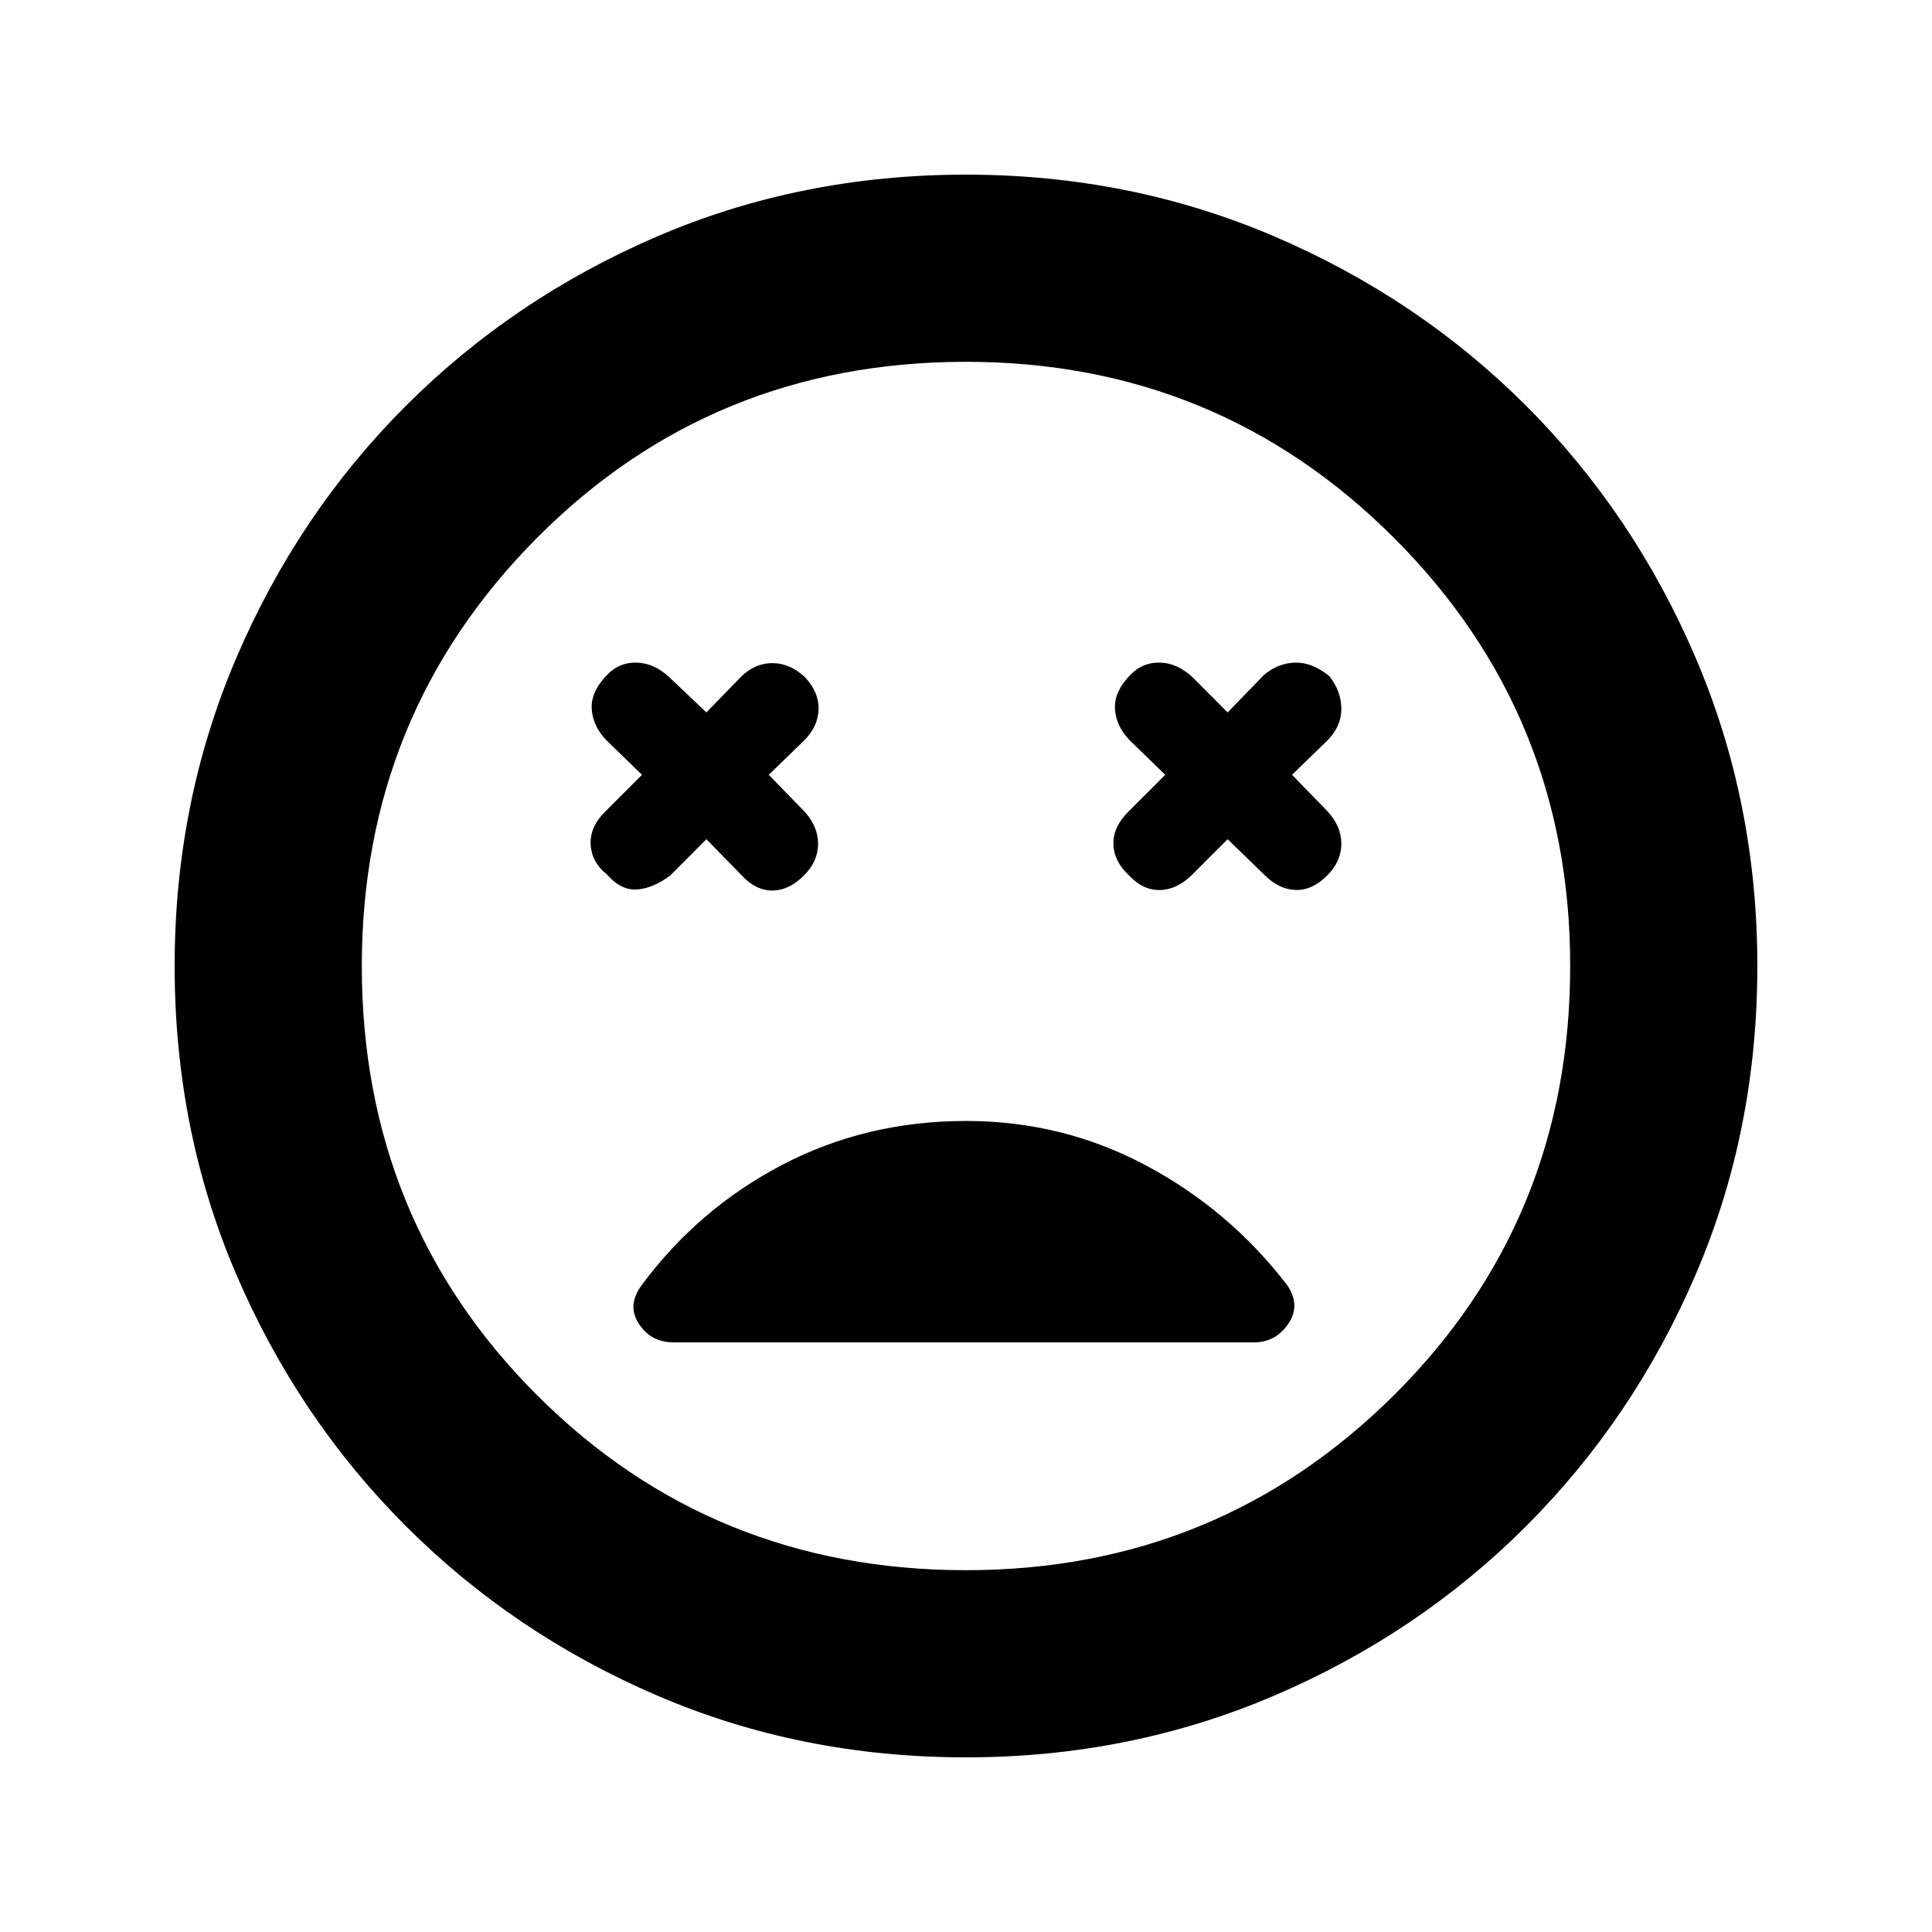<svg xmlns="http://www.w3.org/2000/svg" height="20" viewBox="0 -960 960 960" width="20"><path d="m351-543 17.5 17.93q7 7.57 15.25 7.57t15.75-7.5q7-7 7-15.75t-7-16.25L382-575l17.5-17q7-7 7.25-15.5t-6.75-16q-7.5-7-16.25-7t-15.75 7L351-606l-18.43-17.5q-7.57-7-16.07-7.25t-14.43 5.68q-8.57 8.57-8.04 17.32.54 8.75 7.47 15.75l17.5 17-18.43 18.43Q293-549 293.5-540.25t8 14.68q7 8.07 15 7.54 8-.54 16.57-6.97L351-543Zm259 0 18.5 17.93q7 7 15.25 7.29 8.25.28 15.75-7.22 7-7 7-15.75t-7-16.25L642-575l17.5-17q7-7 7-15.75T660.57-624q-8.57-7-17.07-6.75t-15.5 6.18L610-606l-17.43-17.5q-7.57-7-16.07-7.25t-14.43 5.68q-8.57 8.57-8.04 17.32.54 8.75 7.47 15.75l17.5 17-18.43 18.43Q553-549 553.25-540.5T561-525q7 7.5 15.5 7.25t16-7.75L610-543ZM480-86.78q-81.96 0-153.35-30.66-71.39-30.67-124.97-84.24-53.57-53.58-84.24-124.97Q86.78-398.04 86.78-480q0-81.46 30.66-153.13 30.67-71.67 84.24-125.22 53.58-53.54 124.97-84.21 71.39-30.66 153.35-30.66 81.46 0 153.13 30.66 71.67 30.67 125.22 84.21 53.54 53.55 84.21 125.22 30.66 71.67 30.66 153.13 0 81.96-30.66 153.35-30.67 71.39-84.21 124.97-53.55 53.57-125.22 84.24Q561.46-86.78 480-86.78ZM480-480Zm0 300.22q125.17 0 212.7-87.02 87.52-87.03 87.52-213.2 0-125.17-87.52-212.7-87.53-87.52-212.7-87.52-126.17 0-213.2 87.52-87.02 87.53-87.02 212.7 0 126.17 87.02 213.2 87.03 87.02 213.2 87.02ZM480-403q-49.5 0-91.15 21.72-41.65 21.71-69.89 59.71-7.57 10.07-1.54 19.32 6.04 9.25 17.1 9.25h288.83q10.5 0 16.81-9.25 6.32-9.25-.68-19.32Q610.67-359 569.27-381q-41.4-22-89.27-22Z"/></svg>